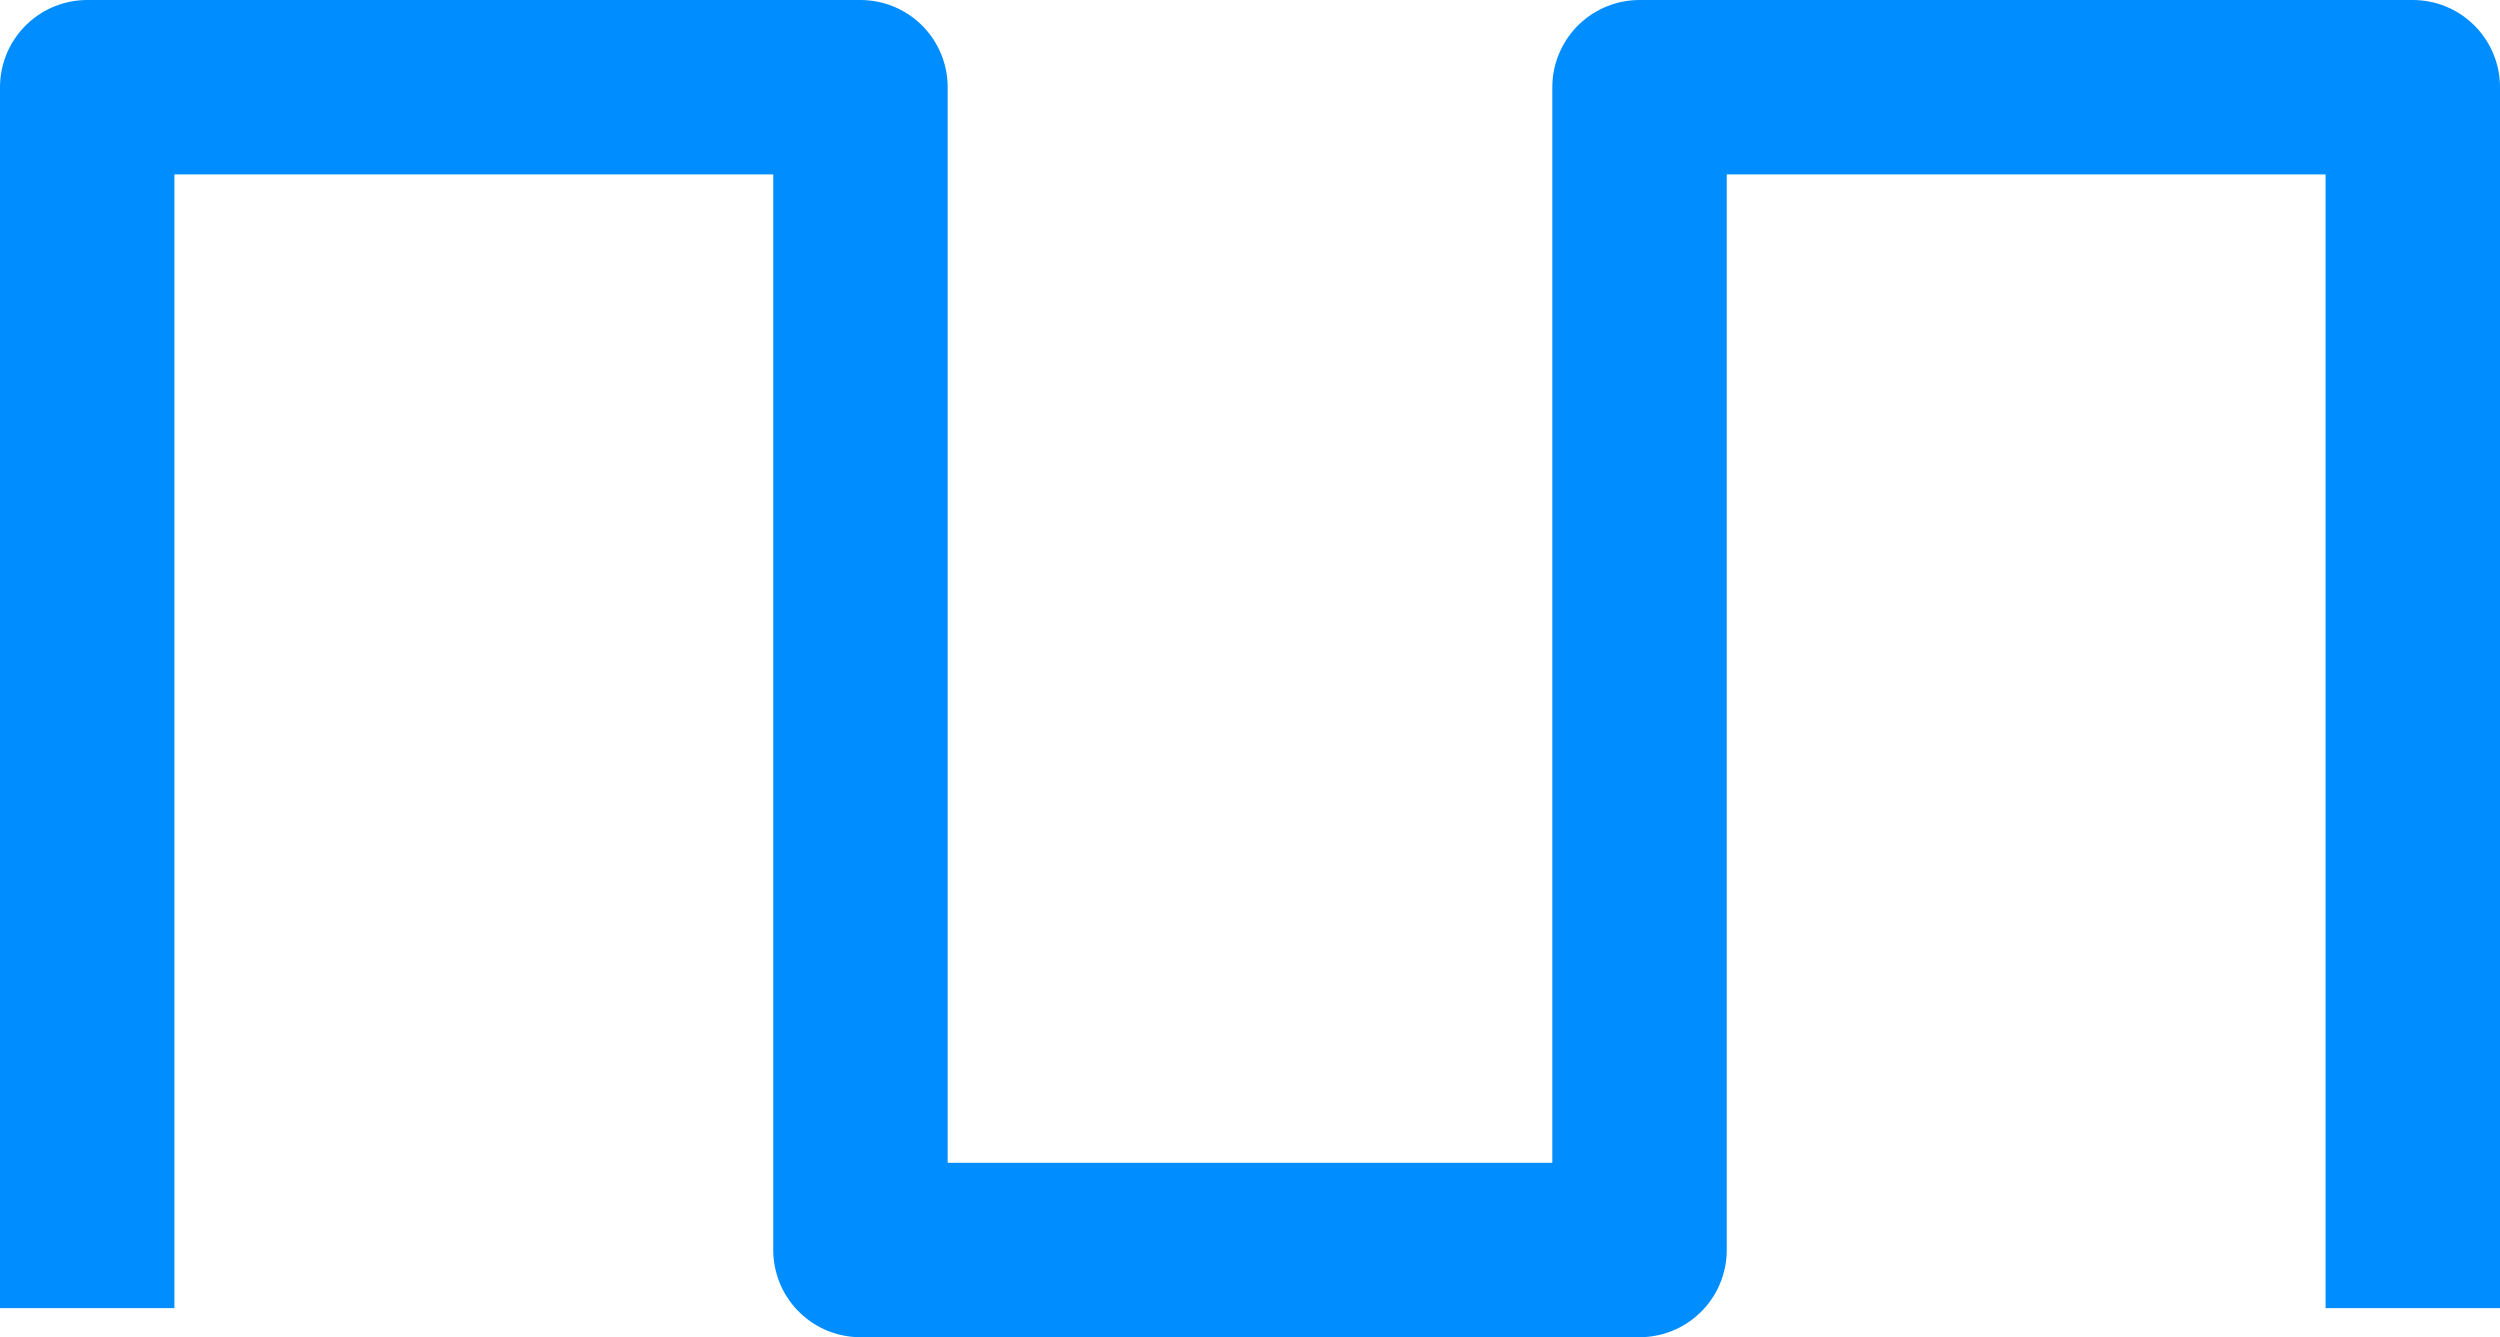 <?xml version="1.0" encoding="utf-8"?>
<!-- Generator: Adobe Illustrator 24.1.3, SVG Export Plug-In . SVG Version: 6.00 Build 0)  -->
<svg version="1.1" id="Layer_1" xmlns="http://www.w3.org/2000/svg" xmlns:xlink="http://www.w3.org/1999/xlink" x="0px" y="0px"
	 viewBox="0 0 43 23" style="enable-background:new 0 0 43 23;" xml:space="preserve">
<style type="text/css">
	.st0{fill:none;stroke:#008dff;stroke-width:3;stroke-linejoin:round;stroke-miterlimit:10;}
</style>
<polyline class="st0" points="1.5,22.5 1.5,1.5 14.8,1.5 14.8,21.5 28.2,21.5 28.2,1.5 41.5,1.5 41.5,22.5 "/>
</svg>
